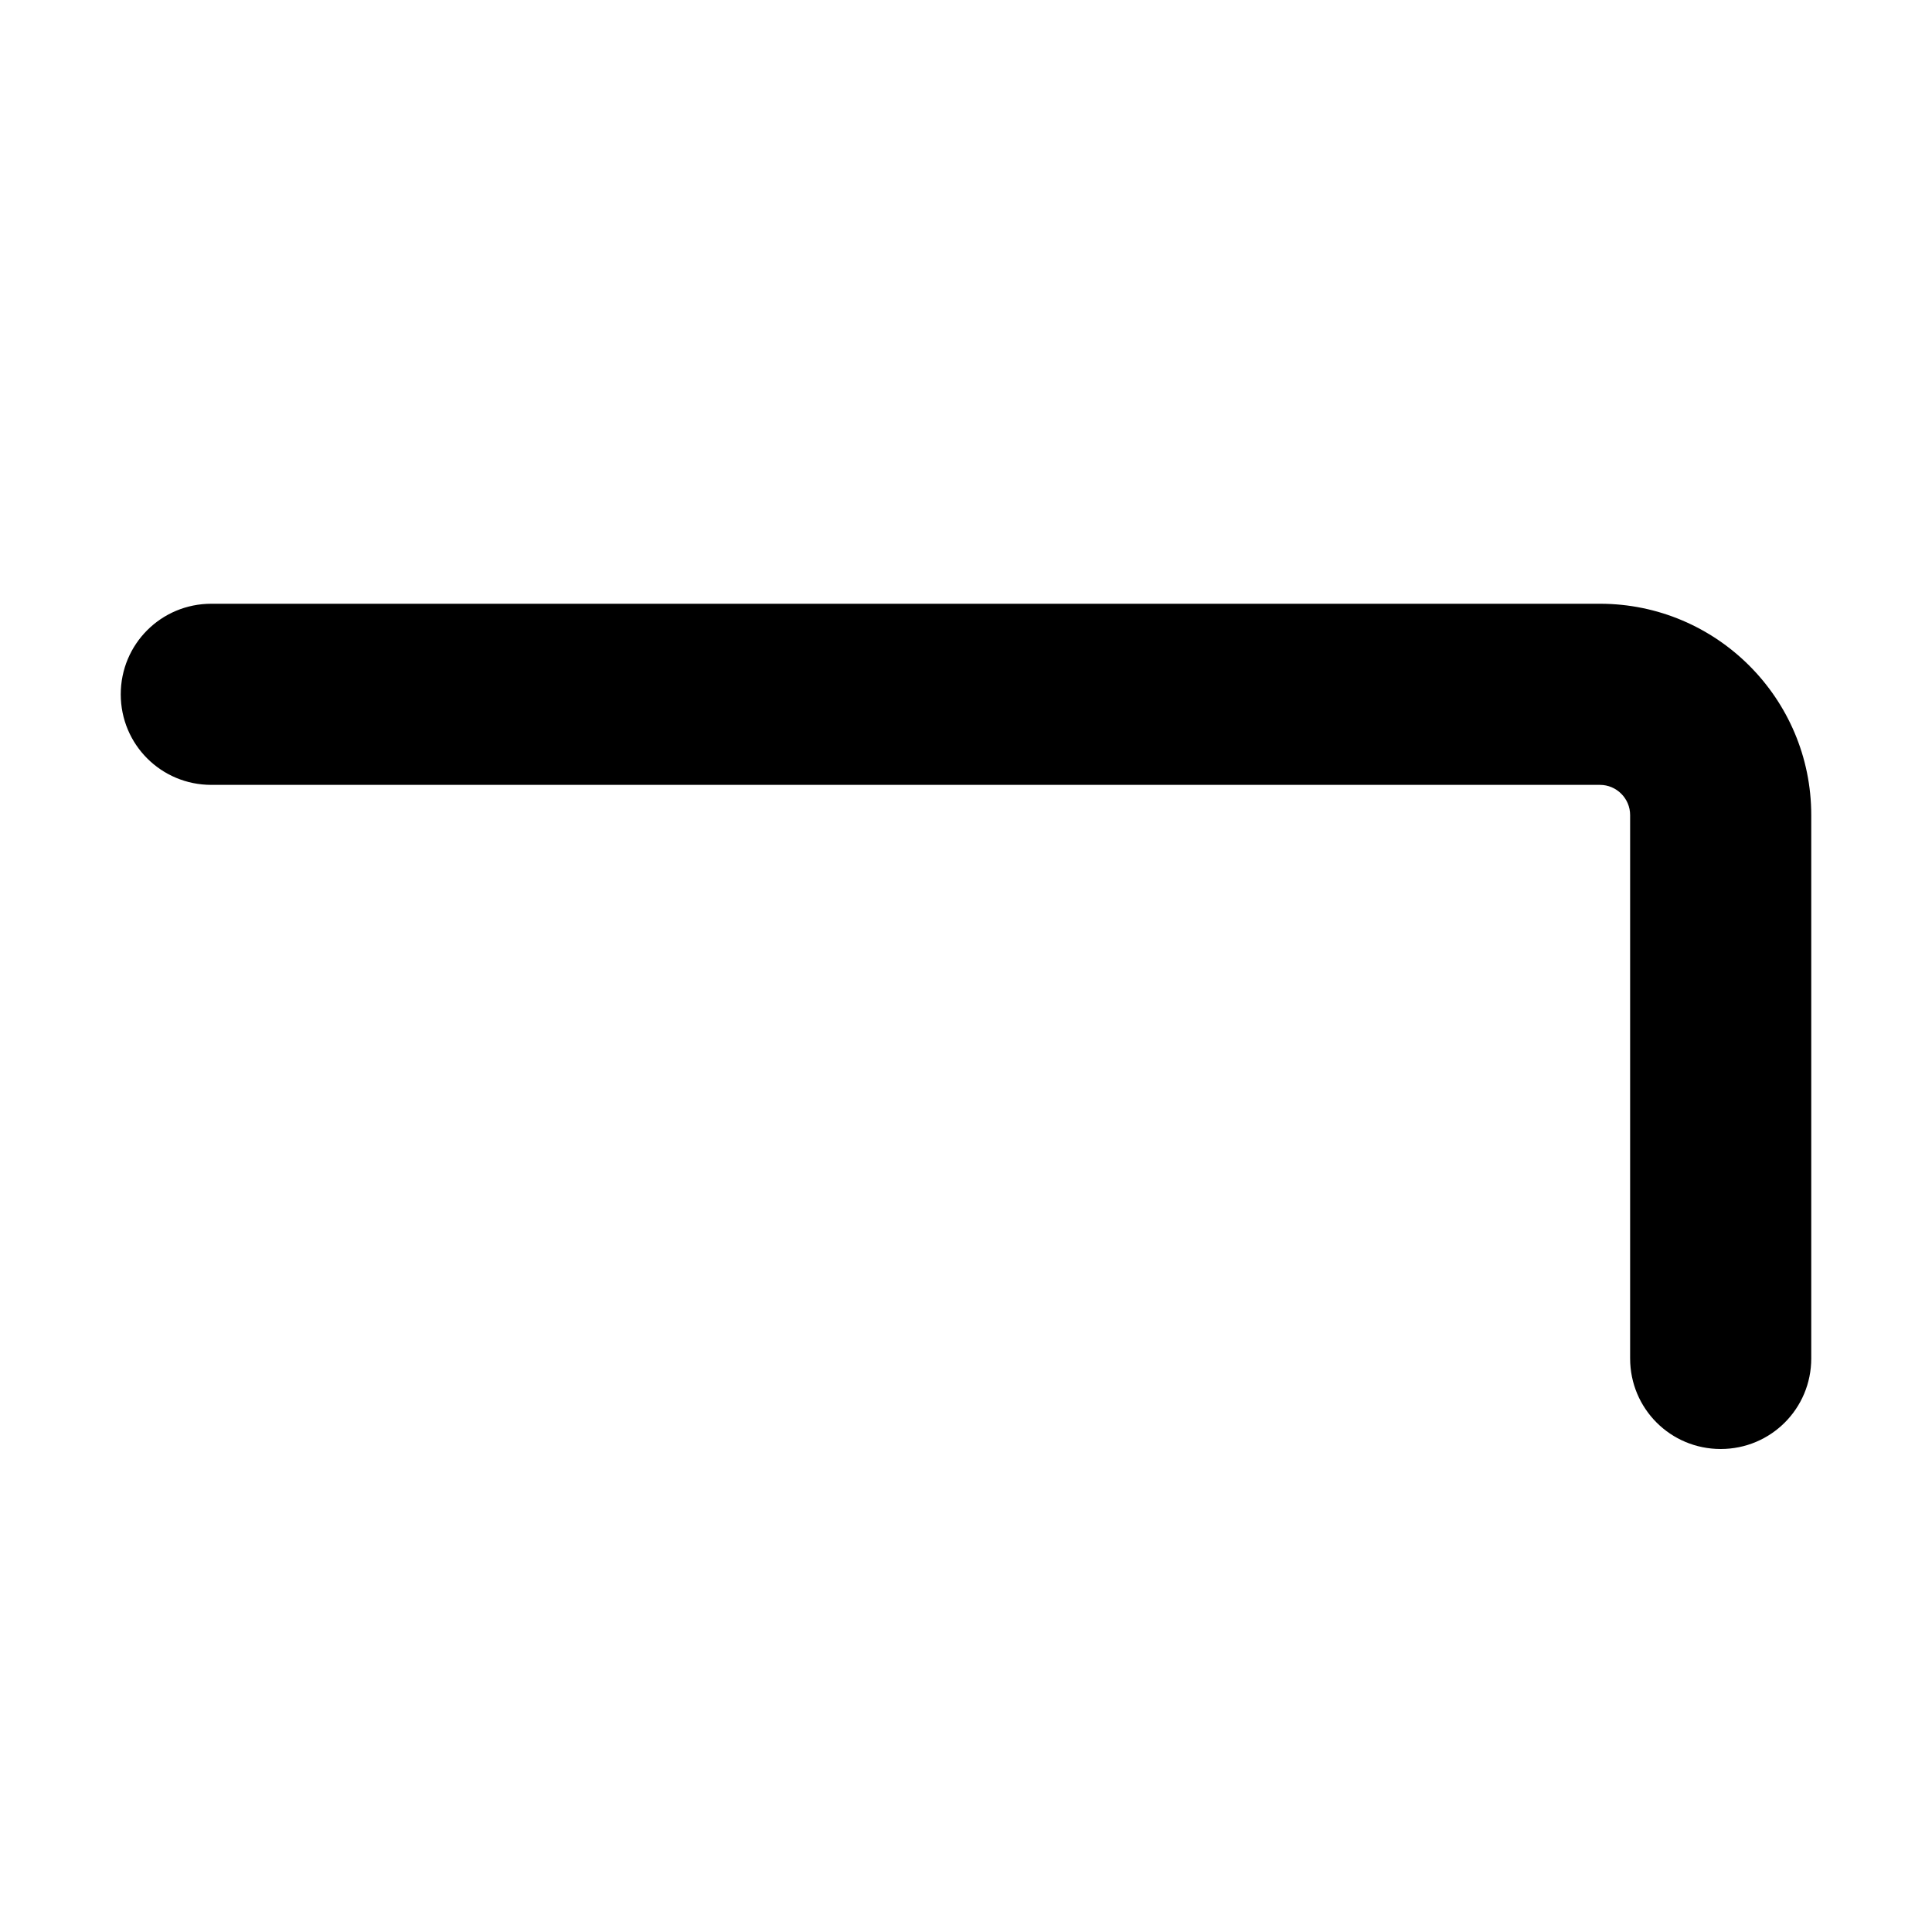 <svg xmlns="http://www.w3.org/2000/svg" width="24" height="24" viewBox="0 0 448 512"><path d="M0 184c0-13.3 10.7-24 24-24l368 0c30.9 0 56 25.1 56 56l0 144c0 13.3-10.7 24-24 24s-24-10.7-24-24l0-144c0-4.4-3.6-8-8-8L24 208c-13.3 0-24-10.7-24-24z"/></svg>